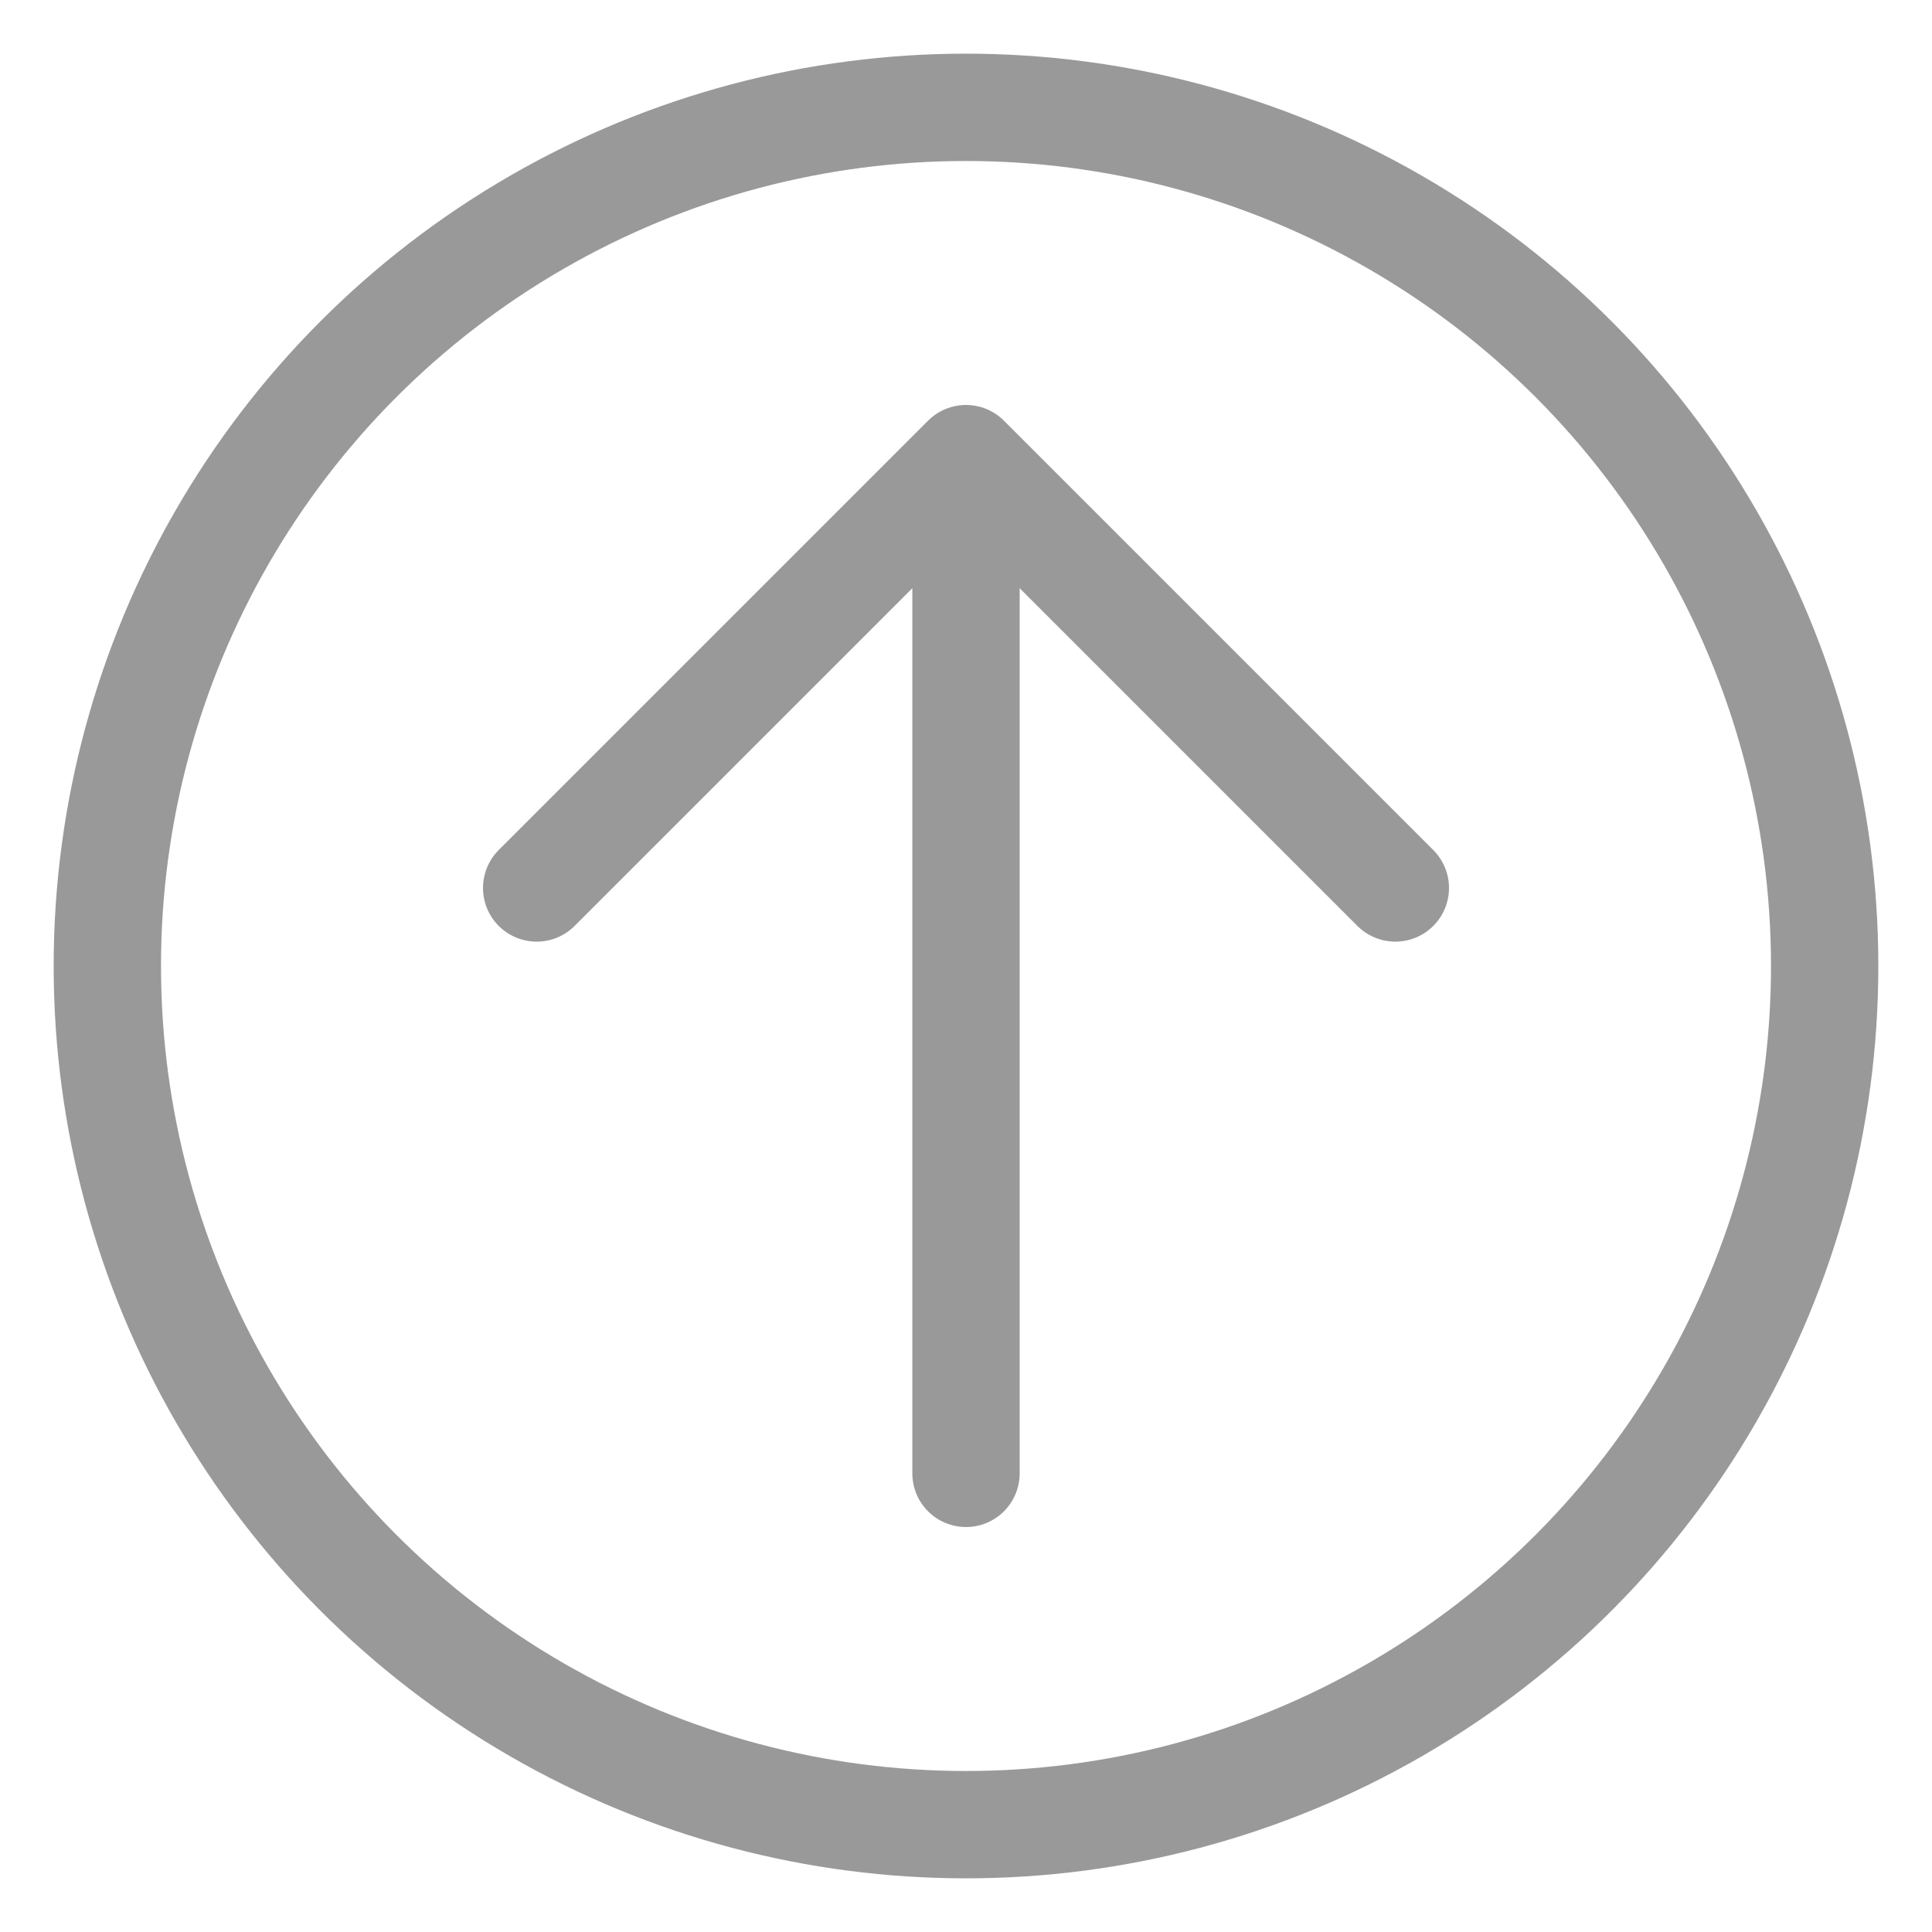 <svg width="18" height="18" viewBox="0 0 18 18" xmlns="http://www.w3.org/2000/svg">
    <g transform="translate(1 1)" stroke="#999999" fill="none" fill-rule="evenodd" stroke-linecap="round" stroke-linejoin="round">
        <circle cx="8" cy="8" r="8"/>
        <path d="M8 3.273v9.454M4 7.273l4-4 4 4"/>
    </g>
</svg>
